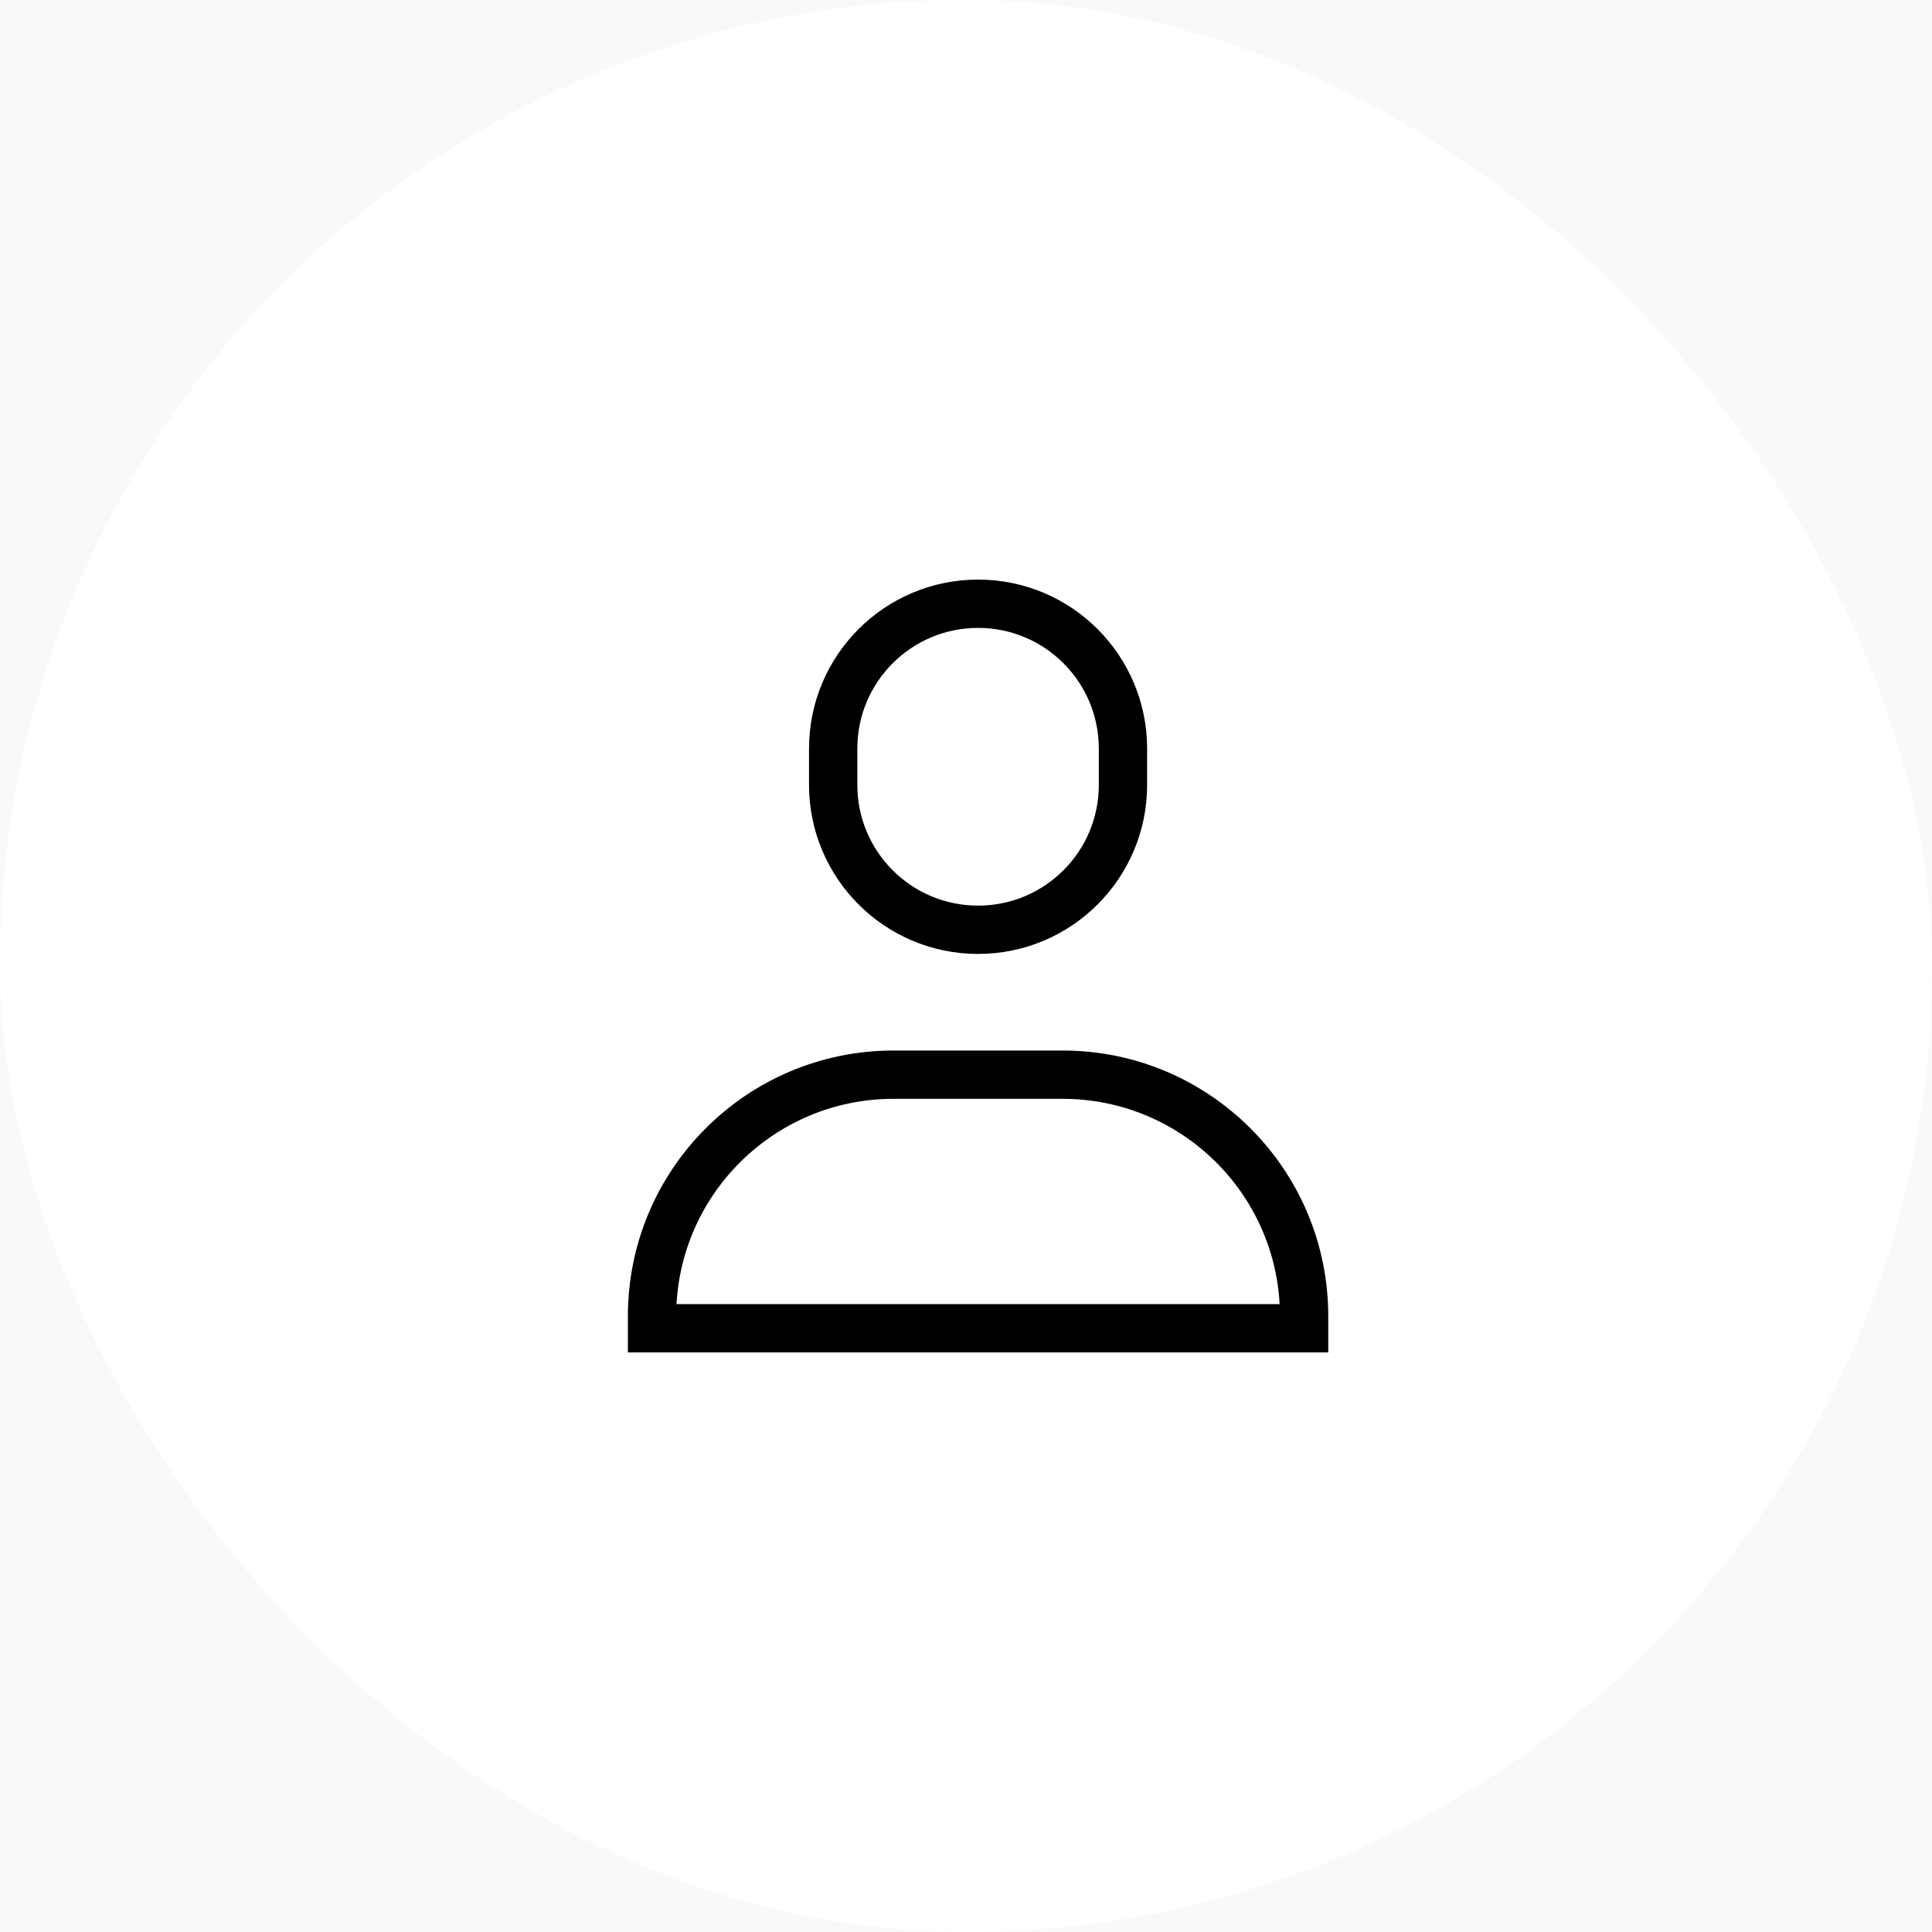 <svg width="80" height="80" viewBox="0 0 80 80" fill="none" xmlns="http://www.w3.org/2000/svg">
<rect width="80" height="80" fill="#E5E5E5"/>
<g clip-path="url(#clip0)">
<rect width="1920" height="8300" transform="translate(-1313 -5014)" fill="white"/>
<rect x="-30" y="-53" width="277" height="400" fill="#F9F9F9"/>
<rect width="80" height="80" rx="40" fill="white"/>
<path d="M46.5 32.5V31C46.5 27.686 43.814 25 40.5 25C37.186 25 34.5 27.686 34.5 31V32.5C34.5 35.814 37.186 38.5 40.5 38.5C43.814 38.5 46.5 35.814 46.5 32.5Z" stroke="black" stroke-width="2"/>
<path d="M27 54.5V55H54V54.5C54 48.977 49.523 44.5 44 44.5H37C31.477 44.5 27 48.977 27 54.5Z" stroke="black" stroke-width="2"/>
</g>
<defs>
<clipPath id="clip0">
<rect width="1920" height="8300" fill="white" transform="translate(-1313 -5014)"/>
</clipPath>
</defs>
</svg>
